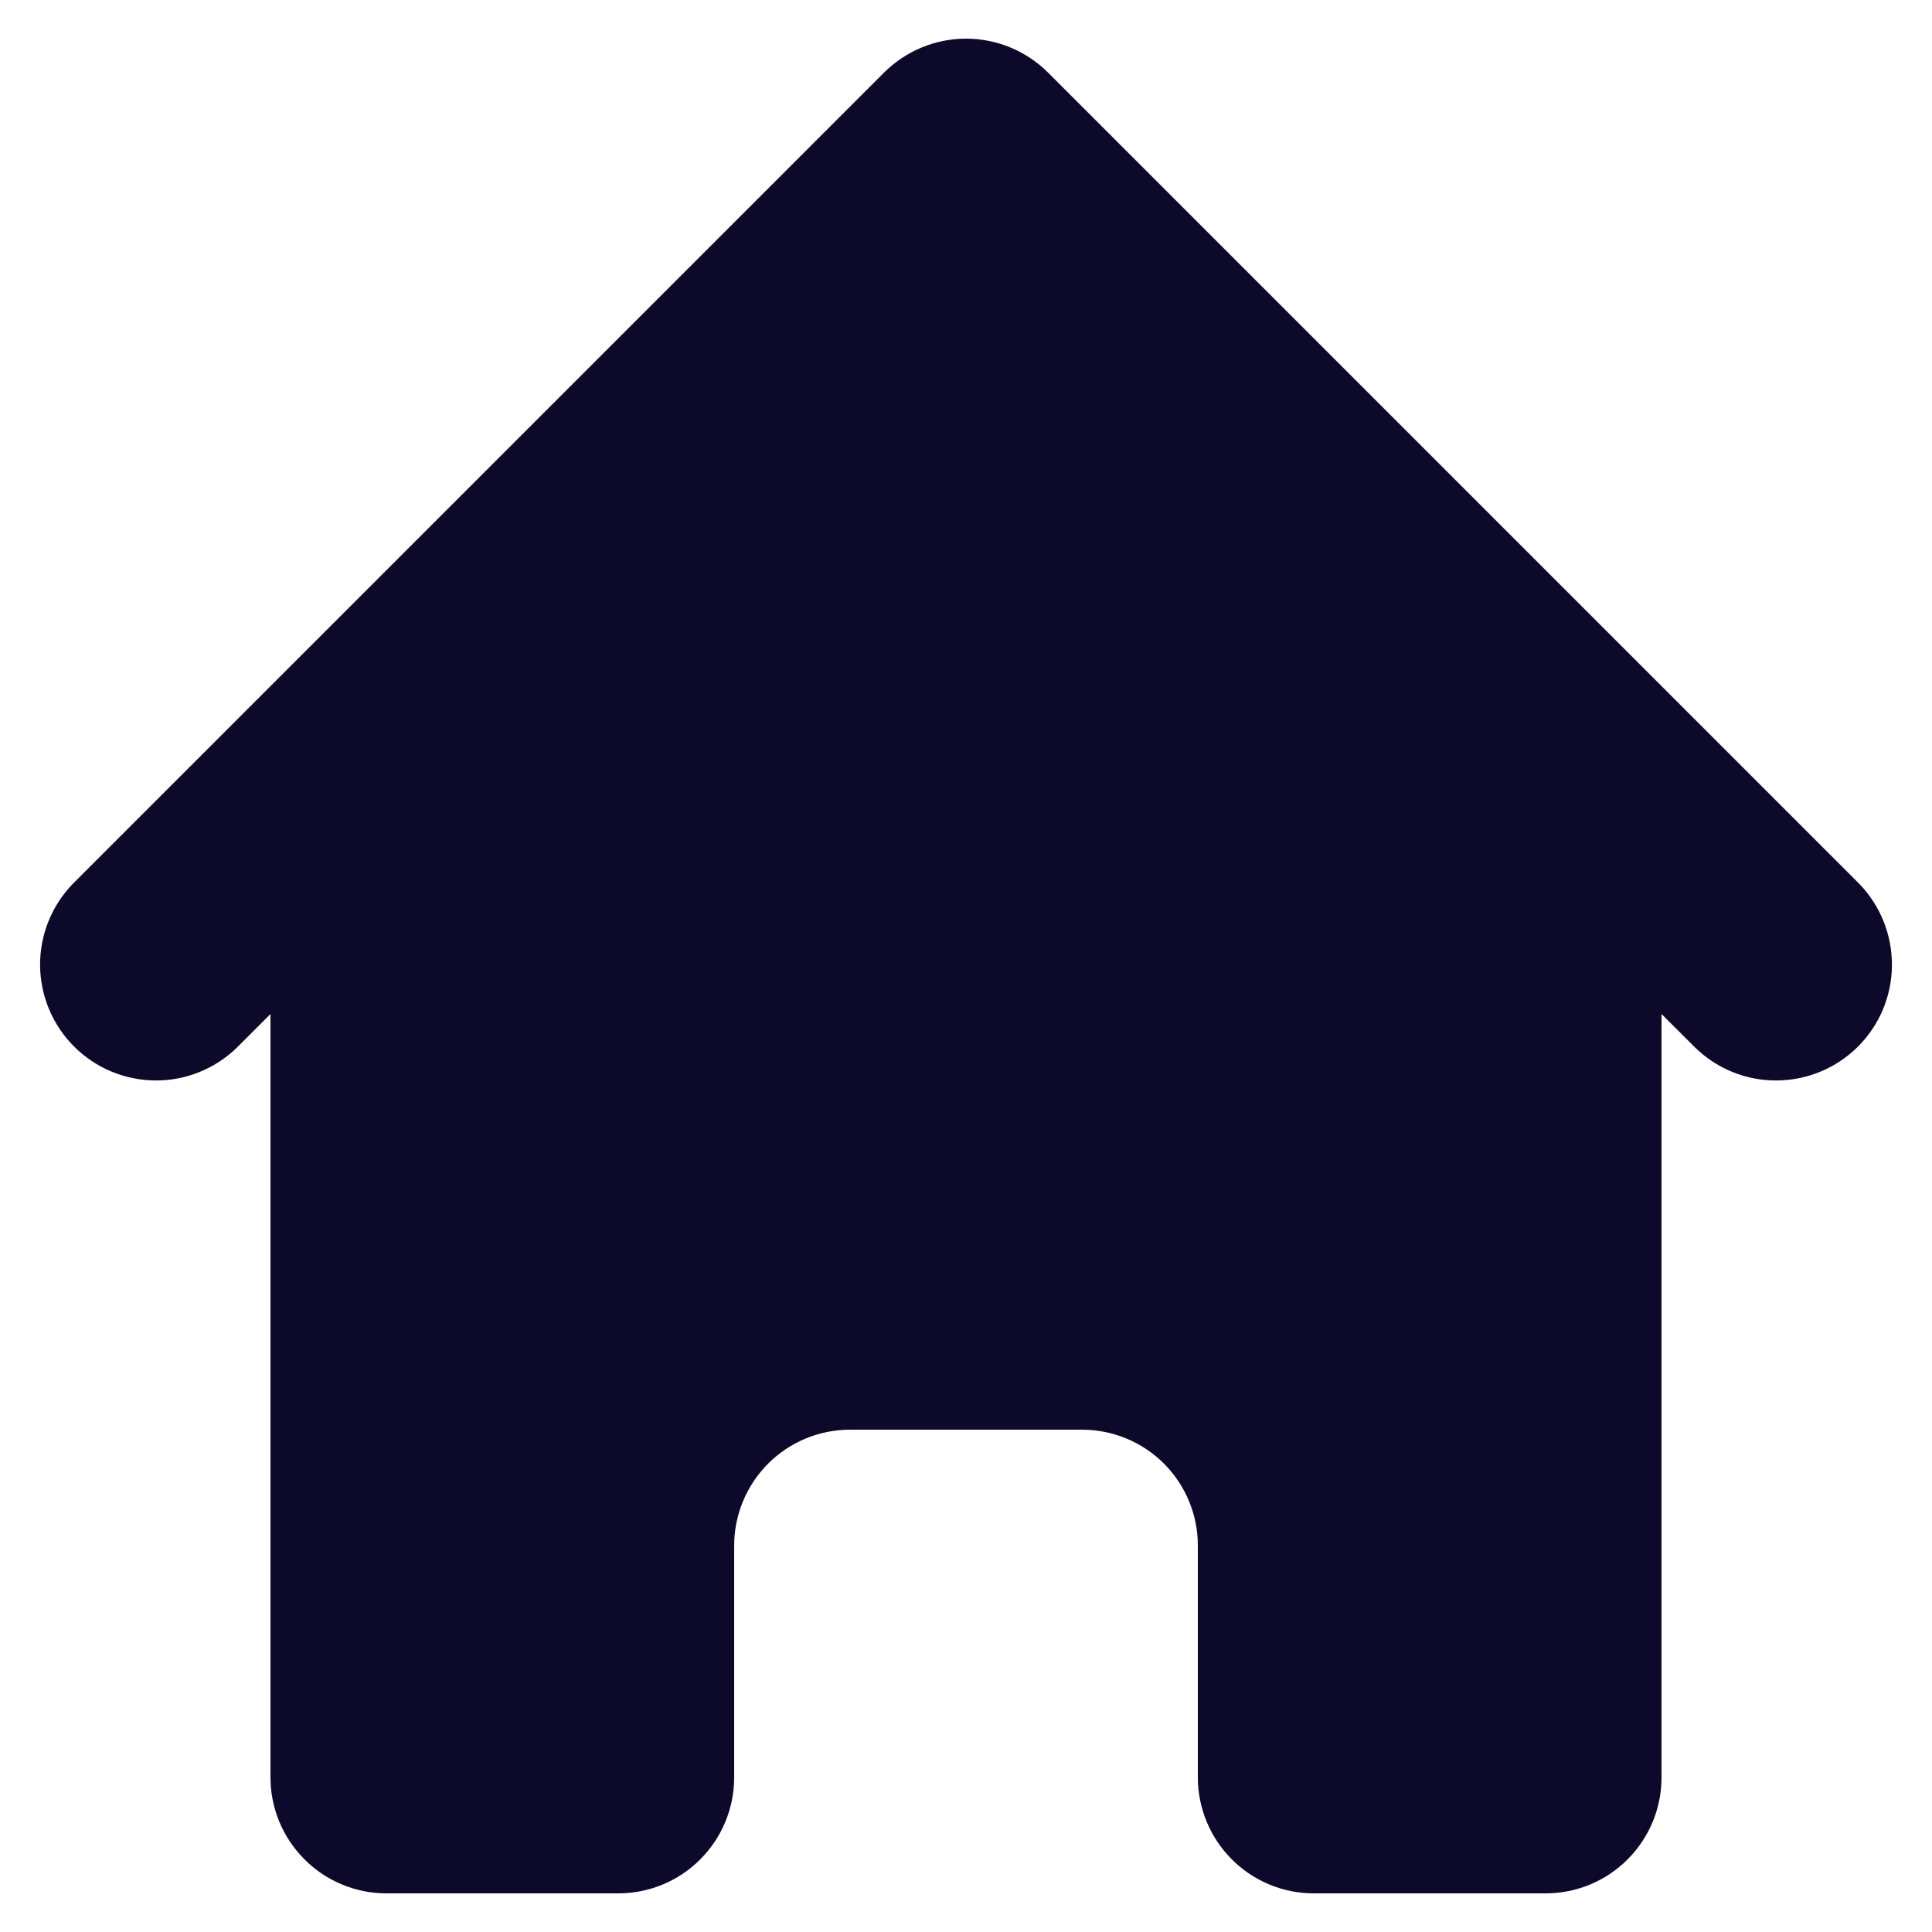<svg width="20" height="20" viewBox="0 0 20 20" fill="none" xmlns="http://www.w3.org/2000/svg">
<path d="M10.849 0.751C10.624 0.527 10.319 0.4 10 0.4C9.682 0.4 9.377 0.527 9.152 0.751L0.752 9.151C0.533 9.378 0.412 9.681 0.415 9.996C0.418 10.31 0.544 10.611 0.767 10.834C0.989 11.056 1.29 11.182 1.605 11.185C1.919 11.188 2.222 11.067 2.449 10.848L2.8 10.497V18.4C2.8 18.718 2.927 19.023 3.152 19.248C3.377 19.474 3.682 19.6 4 19.6H6.4C6.719 19.6 7.024 19.474 7.249 19.248C7.474 19.023 7.6 18.718 7.6 18.4V16C7.6 15.682 7.727 15.376 7.952 15.151C8.177 14.926 8.482 14.8 8.8 14.8H11.2C11.519 14.8 11.824 14.926 12.049 15.151C12.274 15.376 12.4 15.682 12.4 16V18.4C12.4 18.718 12.527 19.023 12.752 19.248C12.977 19.474 13.282 19.6 13.6 19.6H16C16.319 19.6 16.624 19.474 16.849 19.248C17.074 19.023 17.2 18.718 17.2 18.4V10.497L17.552 10.848C17.778 11.067 18.081 11.188 18.396 11.185C18.711 11.182 19.012 11.056 19.234 10.834C19.457 10.611 19.583 10.31 19.585 9.996C19.588 9.681 19.467 9.378 19.249 9.151L10.849 0.751Z" fill="#0C092A"/>
</svg>
